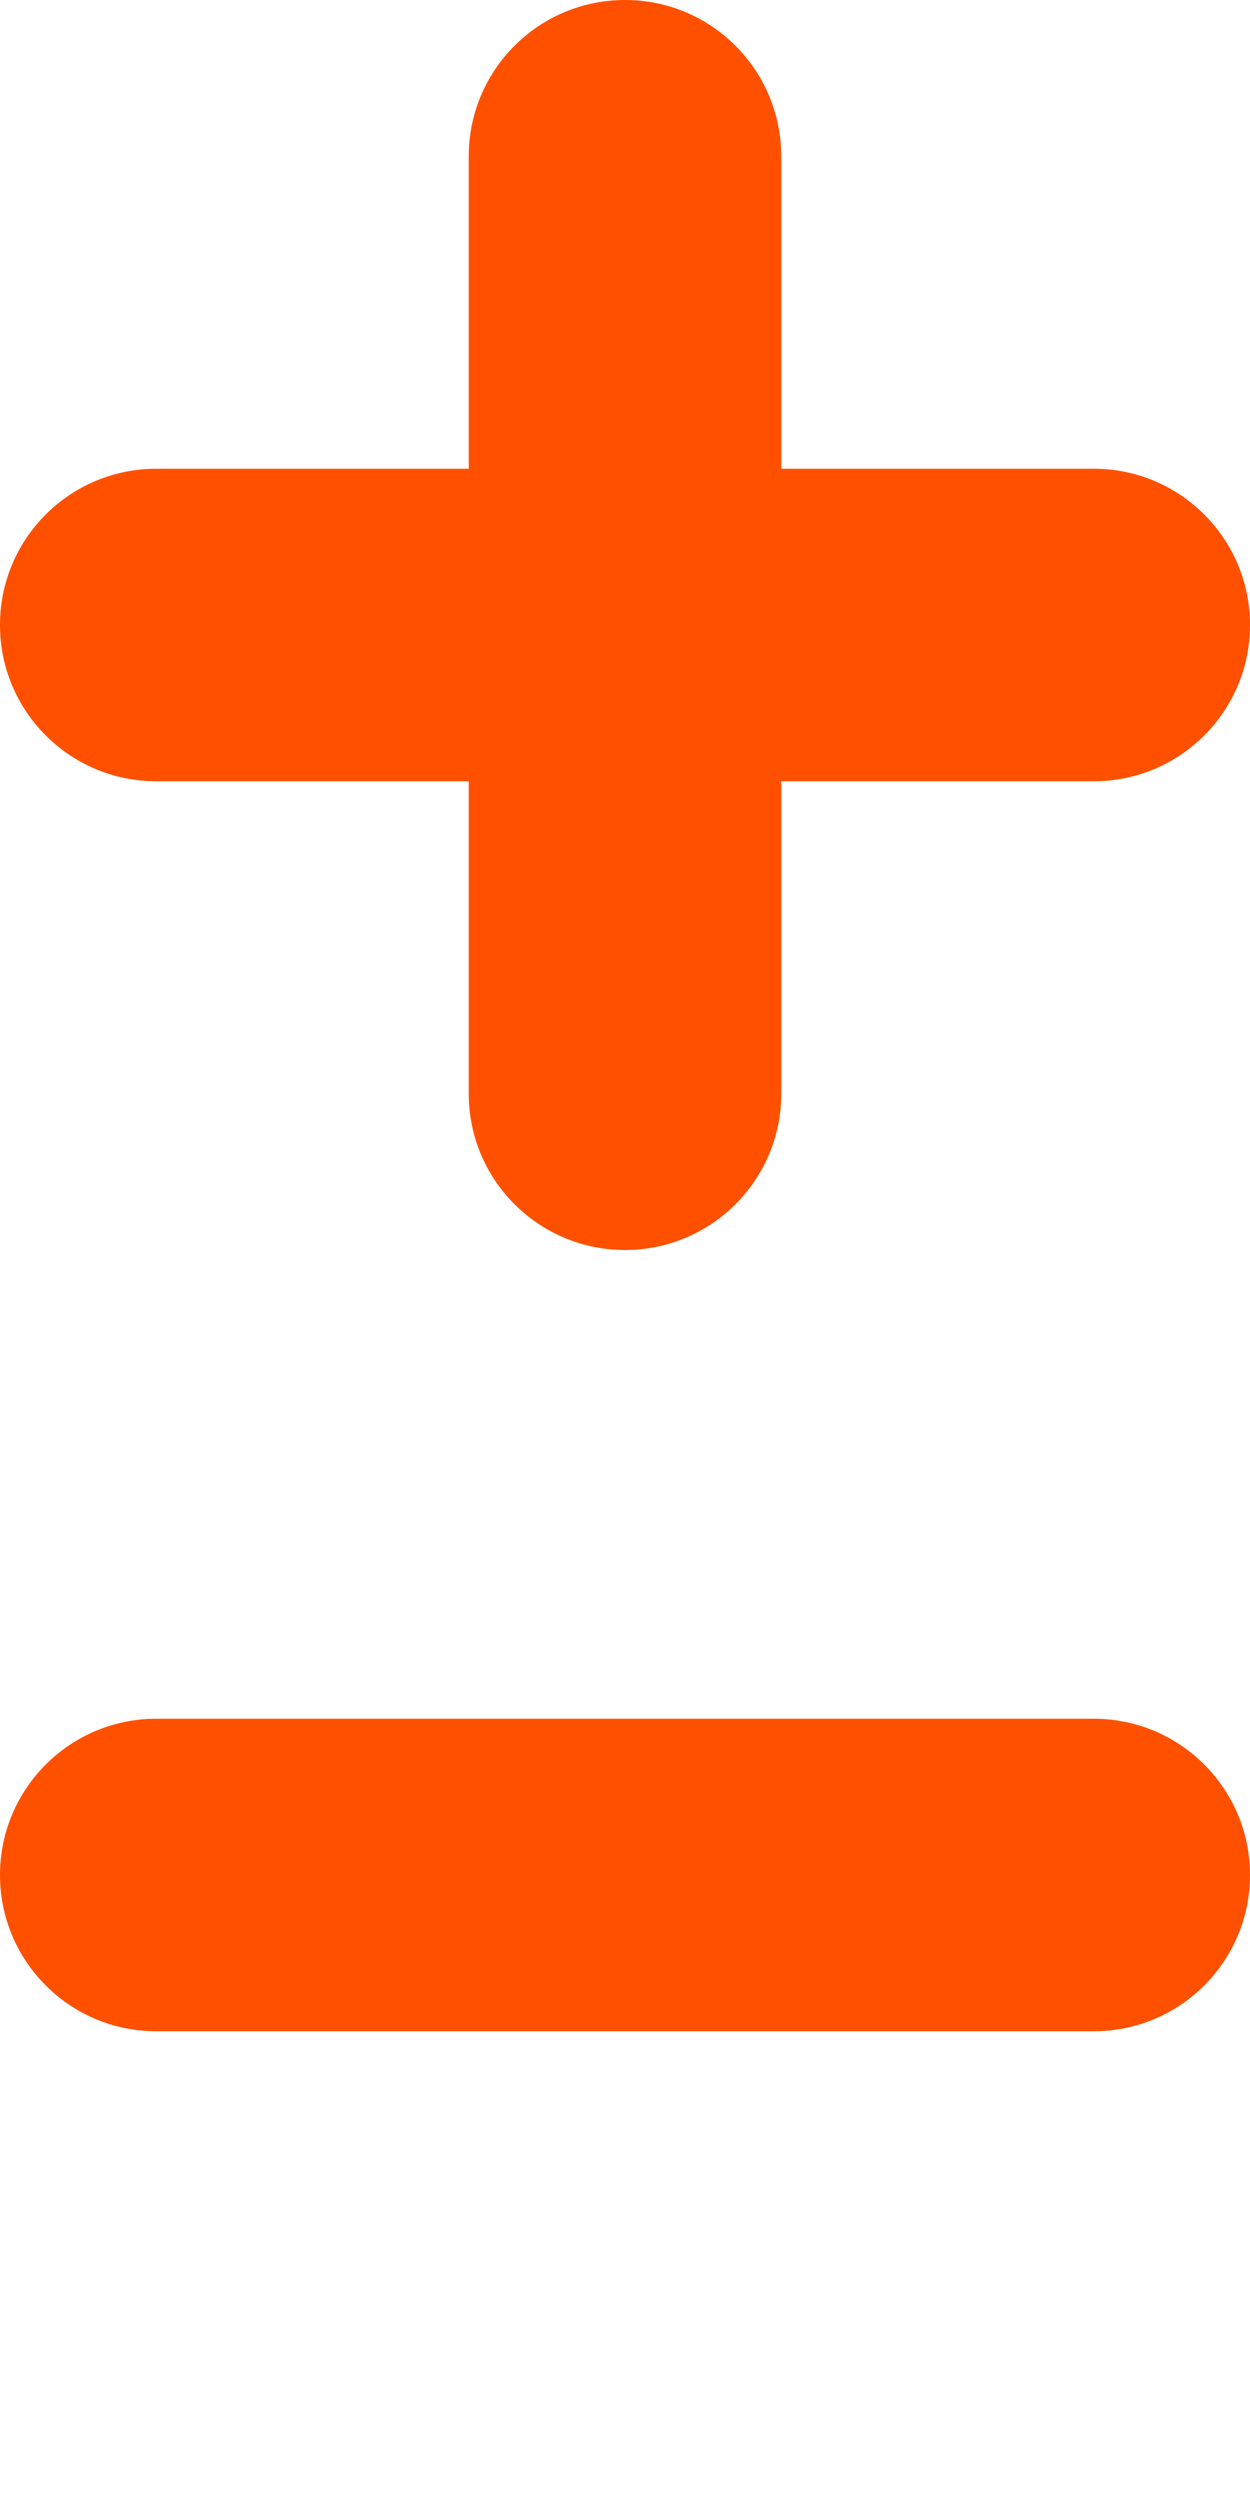 <?xml version="1.0" encoding="utf-8"?>
<!-- Generator: Adobe Illustrator 16.0.0, SVG Export Plug-In . SVG Version: 6.00 Build 0)  -->
<!DOCTYPE svg PUBLIC "-//W3C//DTD SVG 1.1//EN" "http://www.w3.org/Graphics/SVG/1.1/DTD/svg11.dtd">
<svg version="1.1" id="Layer_1" xmlns="http://www.w3.org/2000/svg" xmlns:xlink="http://www.w3.org/1999/xlink" x="0px" y="0px"
	 width="50px" height="100px" viewBox="0 0 50 100" enable-background="new 0 0 50 100" xml:space="preserve">
<g>
	<g>
		<g>
			<g>
				<path fill="#FF5000" d="M6.25,68.75h37.5c3.452,0,6.25,2.798,6.25,6.25s-2.798,6.25-6.25,6.25H6.25C2.798,81.25,0,78.452,0,75
					S2.798,68.75,6.25,68.75z"/>
			</g>
		</g>
	</g>
	<g>
		<g>
			<g>
				<g>
					<path fill="#FF5000" d="M18.75,43.75V6.25C18.749,2.798,21.547,0,25,0c3.451-0.001,6.248,2.796,6.25,6.25v37.5
						c0,3.452-2.797,6.25-6.25,6.25S18.749,47.202,18.75,43.75z"/>
				</g>
			</g>
			<g>
				<g>
					<path fill="#FF5000" d="M43.75,31.25H6.25C2.799,31.251,0,28.453,0,25c-0.002-3.454,2.795-6.249,6.25-6.25h37.5
						C47.201,18.749,50,21.546,50,25C50,28.452,47.201,31.25,43.75,31.25z"/>
				</g>
			</g>
		</g>
	</g>
</g>
</svg>
